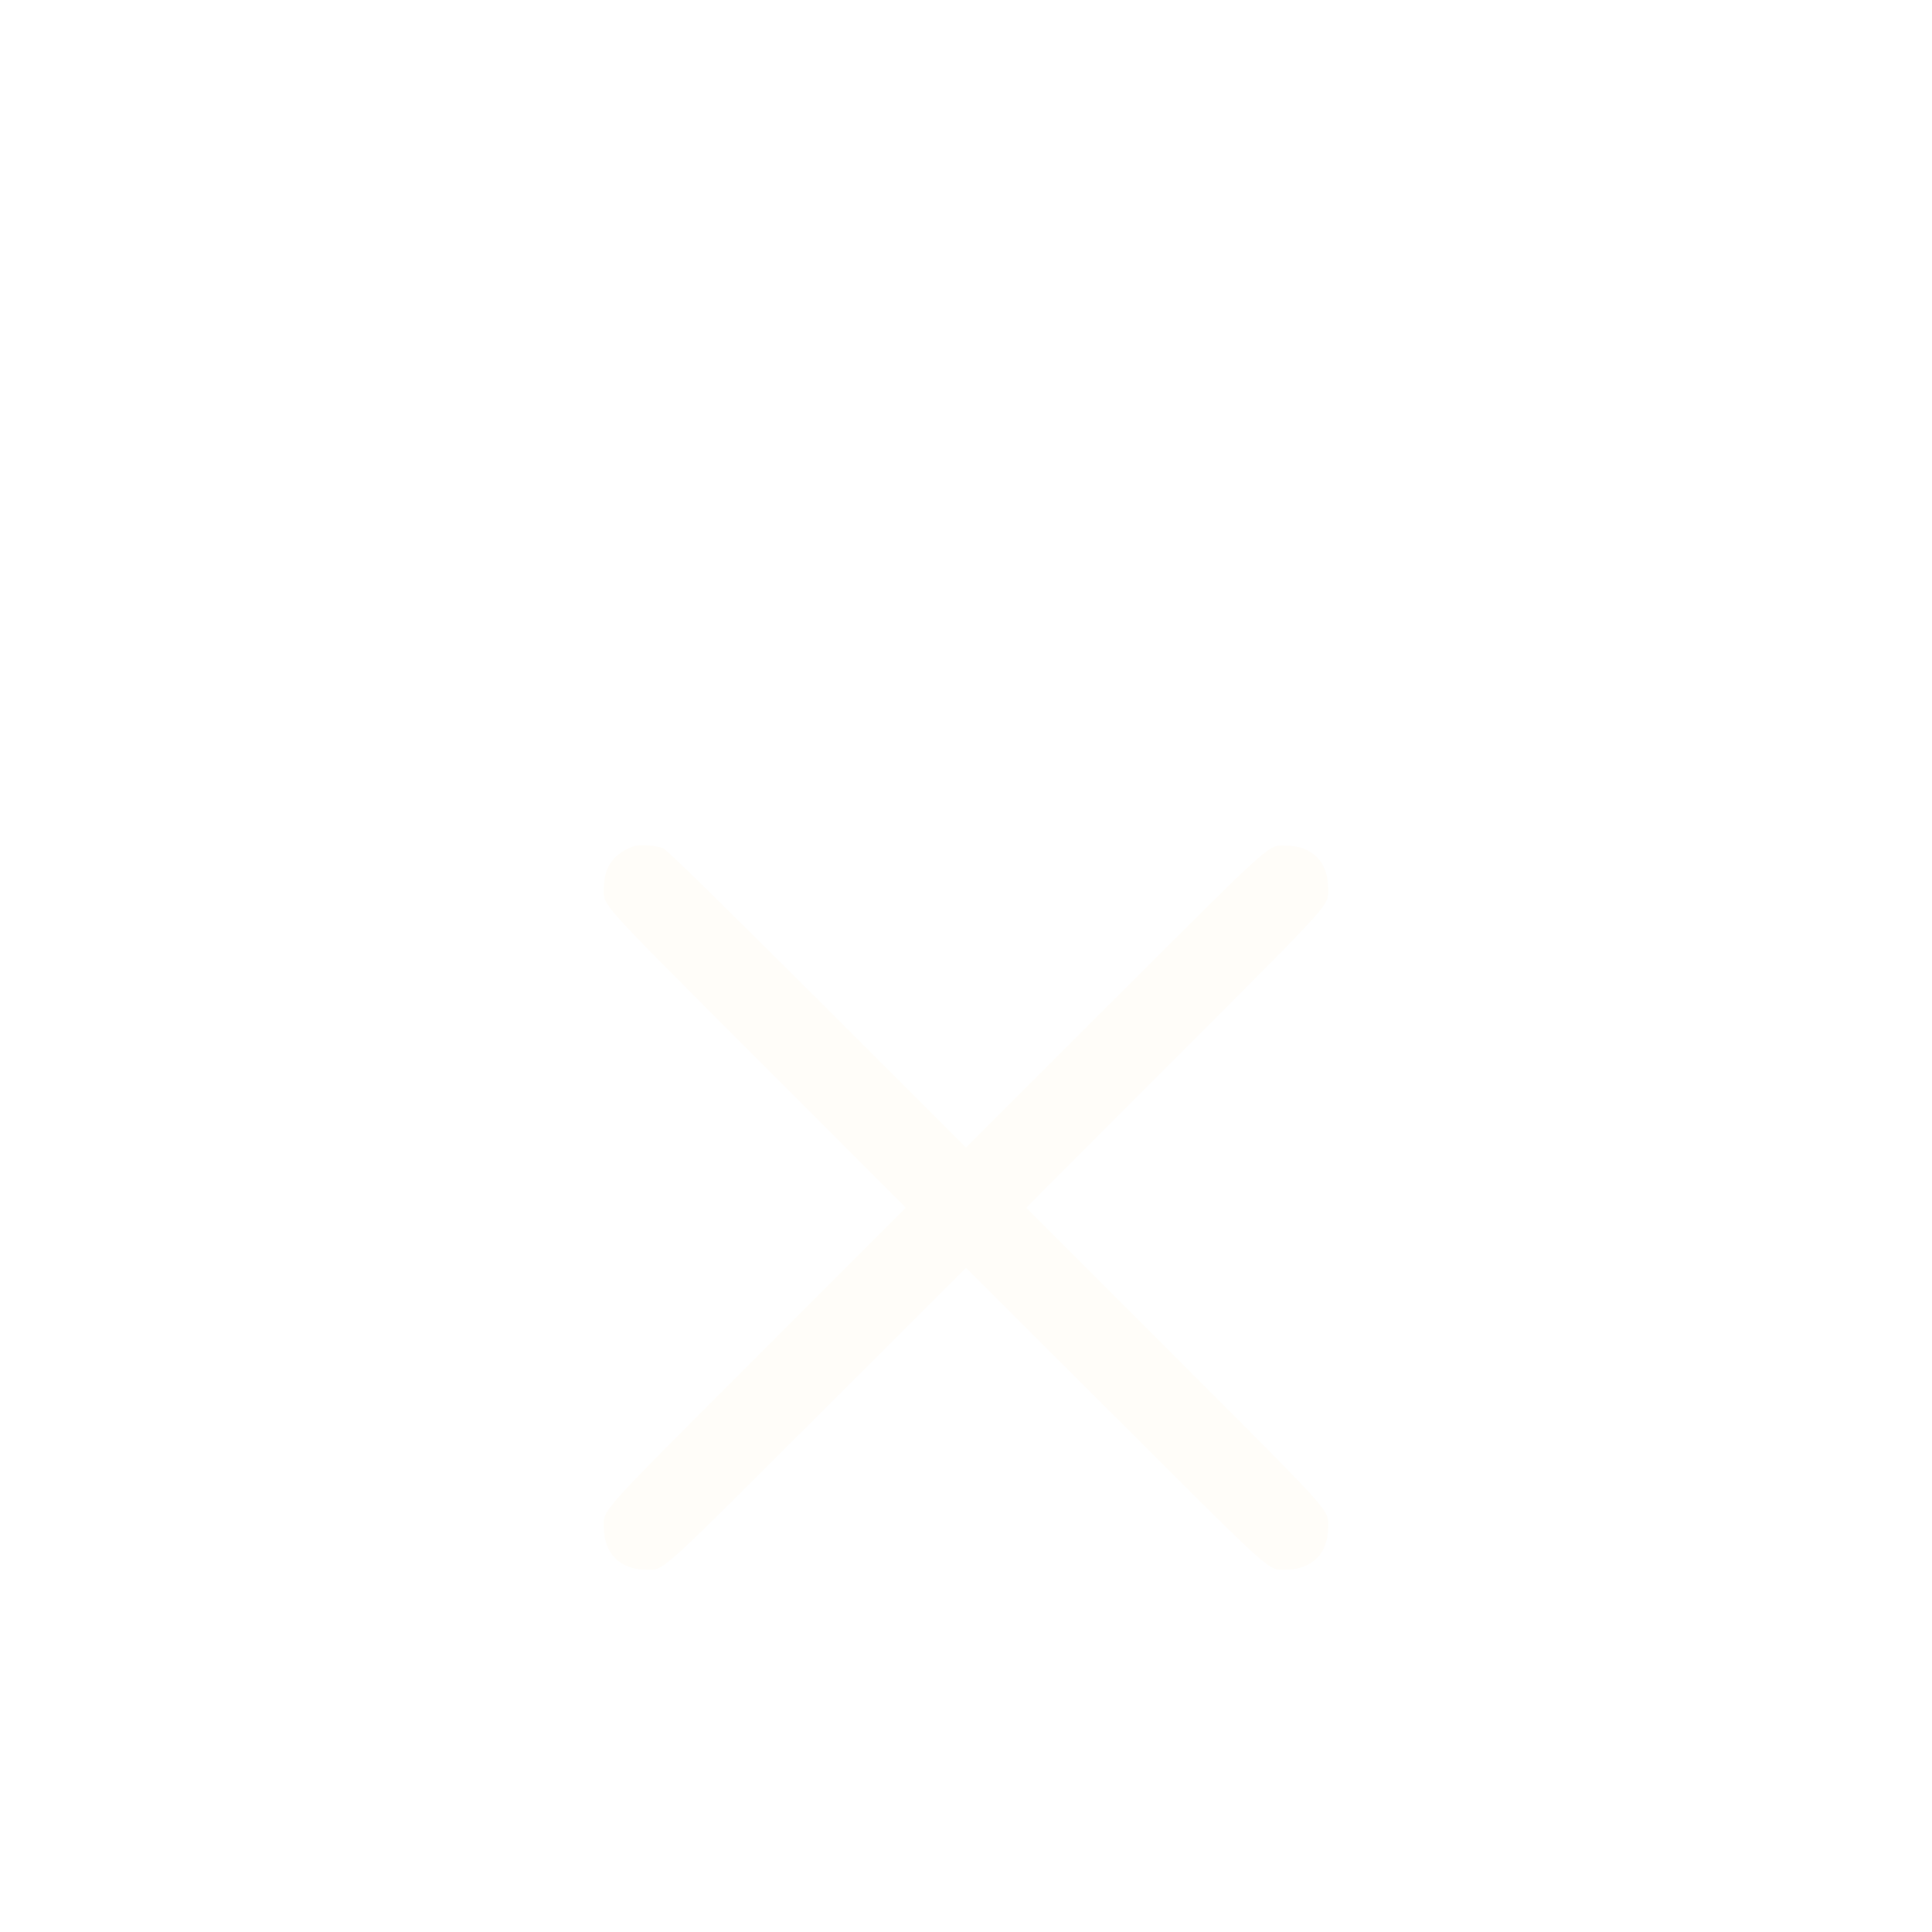 <svg width="32" height="32" viewBox="0 0 32 32" fill="none" xmlns="http://www.w3.org/2000/svg">
<g filter="url(#filter0_d_1_1580)">
<path fill-rule="evenodd" clip-rule="evenodd" d="M10.506 10.015C10.178 10.122 10.002 10.359 10.002 10.699C10.001 11.014 9.853 10.849 12.546 13.544L15.002 16.003L12.546 18.461C9.853 21.156 10.001 20.992 10.002 21.307C10.003 21.728 10.272 21.997 10.694 21.998C11.009 21.999 10.844 22.147 13.541 19.455L16 17L18.459 19.455C21.156 22.147 20.991 21.999 21.306 21.998C21.728 21.997 21.997 21.728 21.998 21.307C21.999 20.992 22.147 21.156 19.454 18.461L16.998 16.003L19.454 13.544C22.147 10.849 21.999 11.014 21.998 10.699C21.997 10.277 21.728 10.008 21.306 10.007C20.991 10.006 21.156 9.859 18.459 12.55L16 15.005L13.541 12.55C11.837 10.85 11.052 10.082 10.987 10.052C10.885 10.005 10.605 9.983 10.506 10.015Z" fill="#FFFDF9"/>
</g>
<defs>
<filter id="filter0_d_1_1580" x="-4" y="0" width="40" height="40" filterUnits="userSpaceOnUse" color-interpolation-filters="sRGB">
<feFlood flood-opacity="0" result="BackgroundImageFix"/>
<feColorMatrix in="SourceAlpha" type="matrix" values="0 0 0 0 0 0 0 0 0 0 0 0 0 0 0 0 0 0 127 0" result="hardAlpha"/>
<feOffset dy="4"/>
<feGaussianBlur stdDeviation="2"/>
<feComposite in2="hardAlpha" operator="out"/>
<feColorMatrix type="matrix" values="0 0 0 0 0 0 0 0 0 0 0 0 0 0 0 0 0 0 0.25 0"/>
<feBlend mode="normal" in2="BackgroundImageFix" result="effect1_dropShadow_1_1580"/>
<feBlend mode="normal" in="SourceGraphic" in2="effect1_dropShadow_1_1580" result="shape"/>
</filter>
</defs>
</svg>

